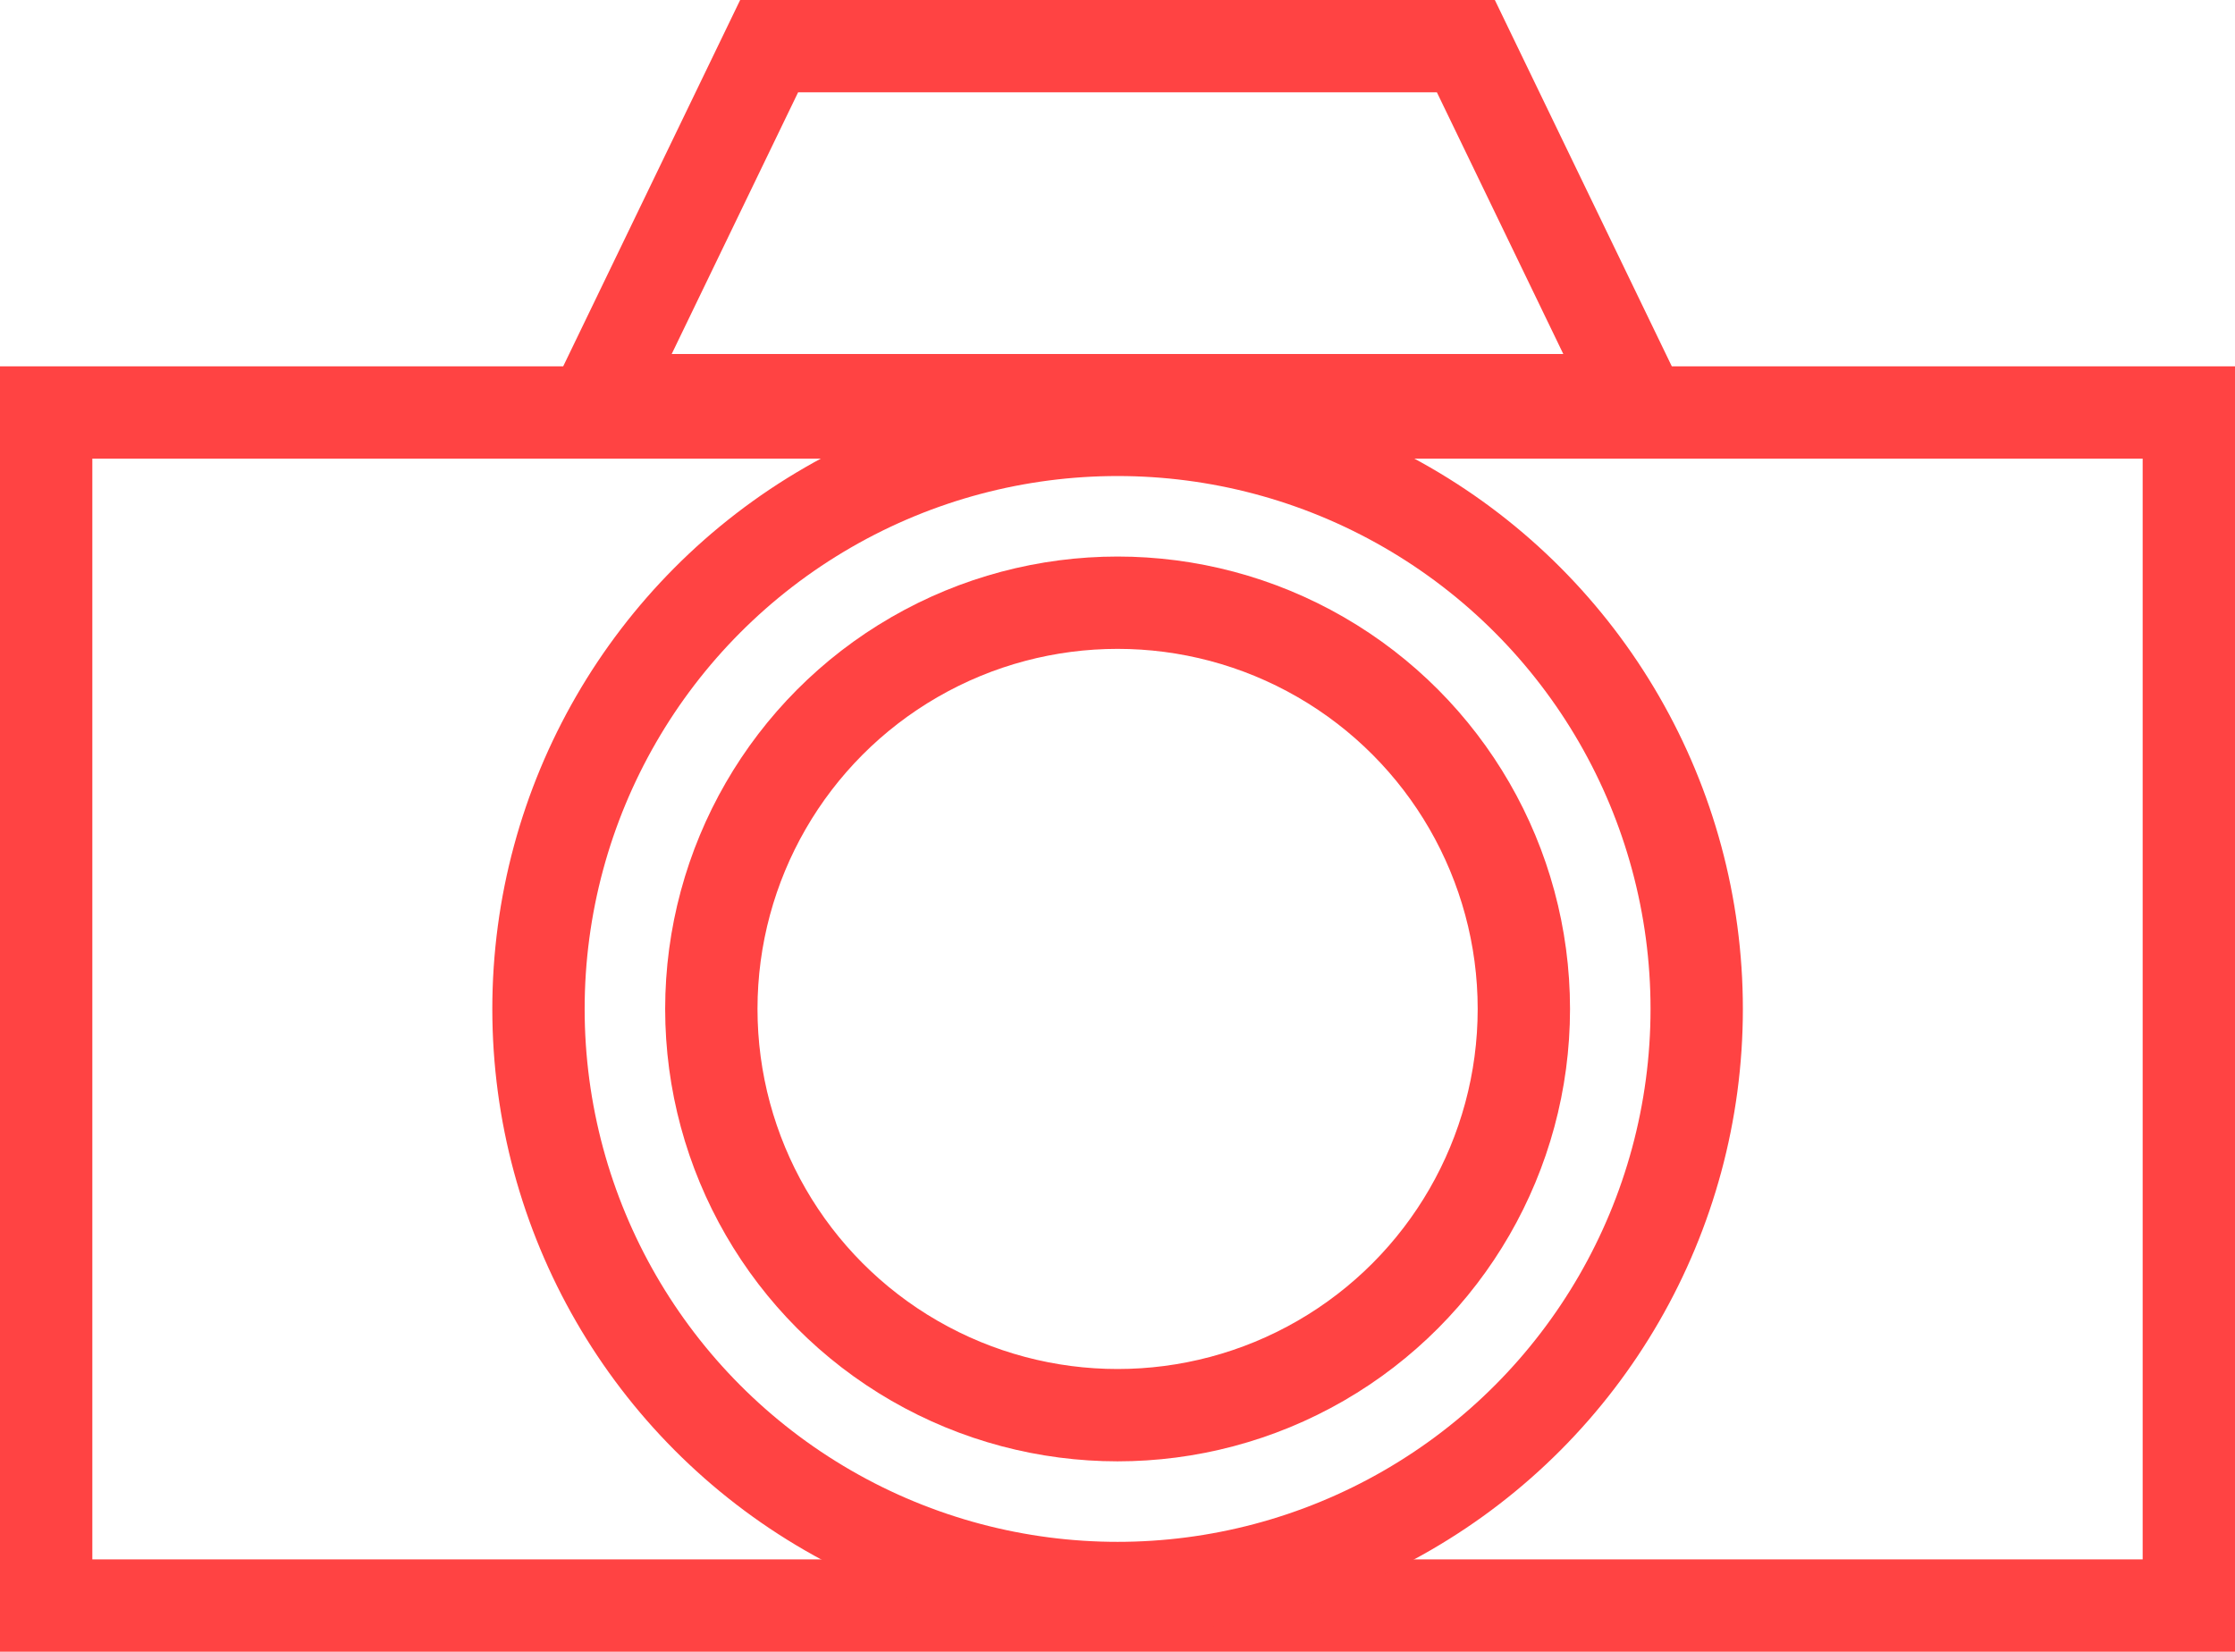 <?xml version="1.0" encoding="UTF-8"?><svg id="Layer_2" xmlns="http://www.w3.org/2000/svg" viewBox="0 0 121.03 89.45"><defs><style>.cls-1{fill:none;stroke:#ff4343;stroke-miterlimit:10;stroke-width:5px;}</style></defs><g id="Website_Design"><g id="Our_Services"><g id="Video_production"><g id="What_We_Do"><g id="Production"><g id="Camera"><rect class="cls-1" x="2.5" y="22.34" width="116.03" height="64.61"/><circle class="cls-1" cx="60.52" cy="54.64" r="31.36"/><circle class="cls-1" cx="60.52" cy="54.64" r="22"/><polygon class="cls-1" points="88.64 21.67 32.39 21.67 41.65 2.5 79.38 2.5 88.64 21.67"/></g></g></g></g></g></g></svg>